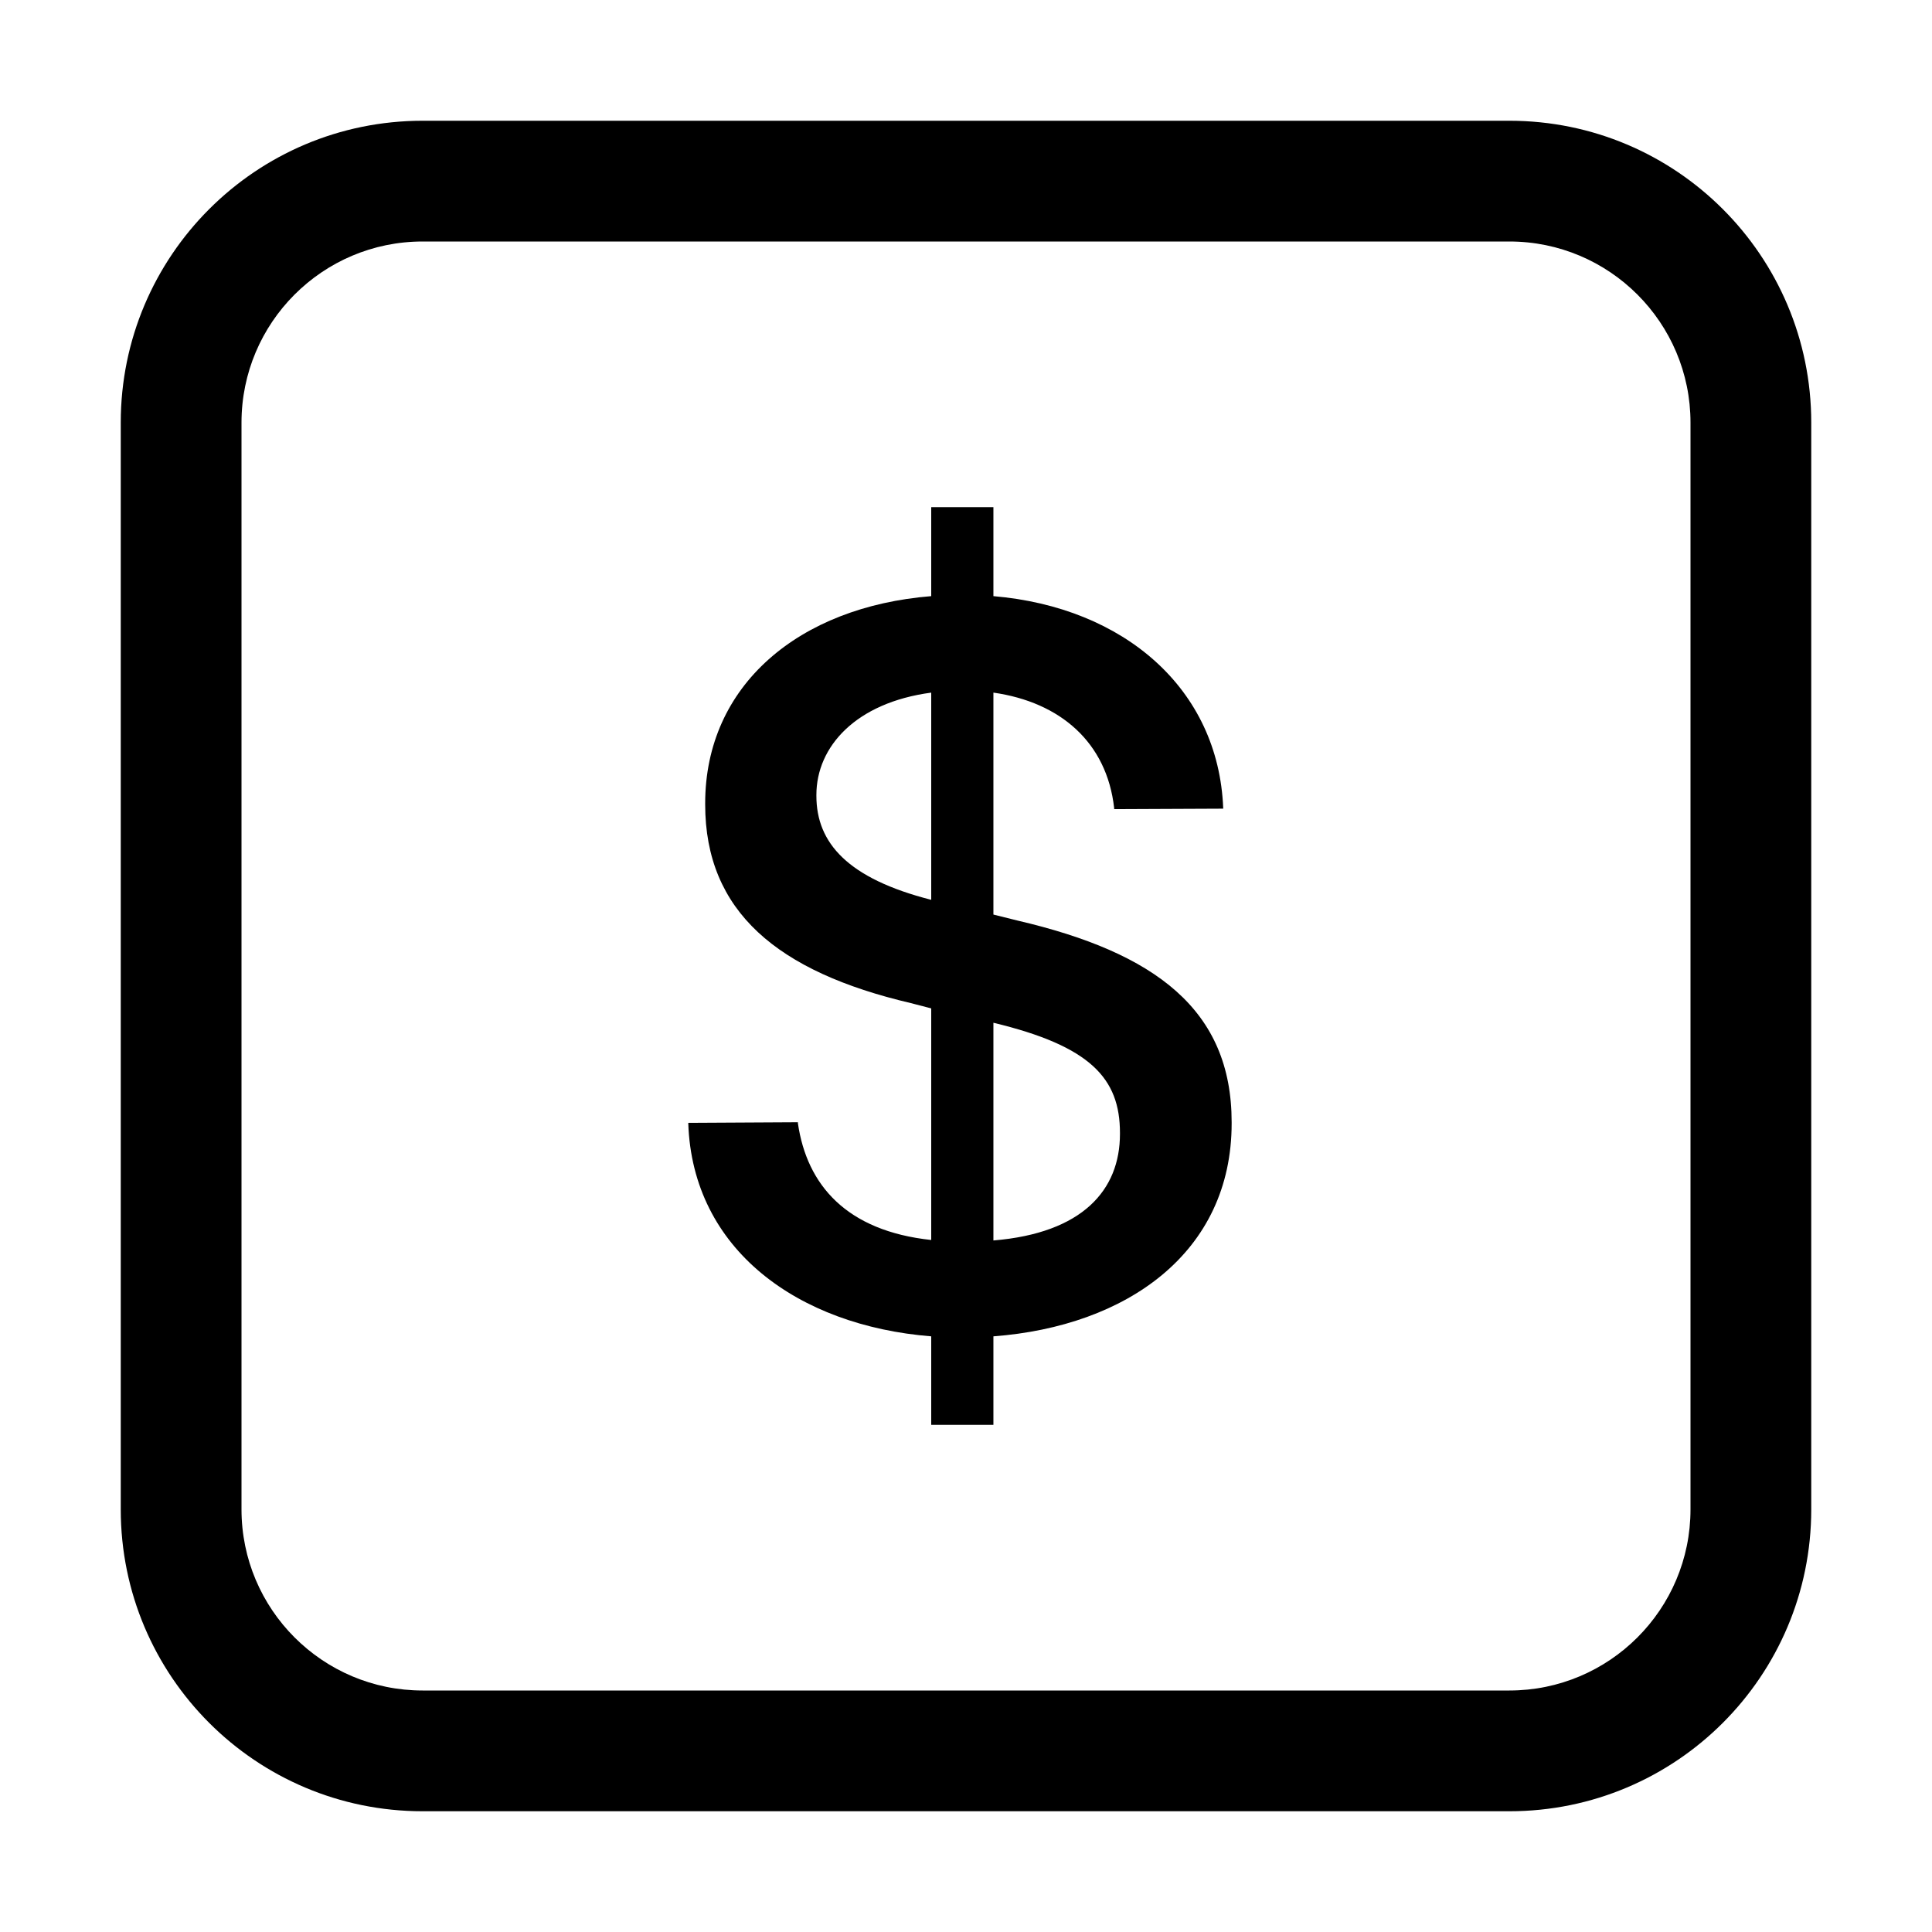 <svg width="16" height="16" viewBox="0 0 16 16" fill="none" xmlns="http://www.w3.org/2000/svg">
<path fill-rule="evenodd" clip-rule="evenodd" d="M12.5 2H3.5C2.672 2 2 2.672 2 3.5V12.5C2 13.328 2.672 14 3.5 14H12.5C13.328 14 14 13.328 14 12.5V3.5C14 2.672 13.328 2 12.5 2ZM3.5 1C2.119 1 1 2.119 1 3.5V12.5C1 13.881 2.119 15 3.5 15H12.5C13.881 15 15 13.881 15 12.5V3.5C15 2.119 13.881 1 12.5 1H3.5Z" fill="black"/>
<path d="M7.712 11.8V11.067C6.608 10.979 5.735 10.348 5.7 9.303V9.299L6.608 9.294V9.303C6.682 9.812 7.009 10.194 7.712 10.269V8.351L7.542 8.307C6.438 8.048 5.84 7.548 5.84 6.662V6.653C5.84 5.674 6.617 5.025 7.712 4.937V4.2H8.227V4.937C9.31 5.029 10.091 5.705 10.13 6.692V6.697L9.227 6.701V6.692C9.166 6.148 8.781 5.815 8.227 5.736V7.574L8.424 7.623C9.571 7.89 10.2 8.364 10.2 9.294V9.303C10.2 10.374 9.331 10.984 8.227 11.067V11.8H7.712ZM6.761 6.591C6.761 6.982 7.022 7.276 7.712 7.452V5.736C7.088 5.819 6.761 6.183 6.761 6.583V6.591ZM9.275 9.382C9.275 8.93 9.03 8.663 8.227 8.47V10.273C8.965 10.212 9.275 9.856 9.275 9.391V9.382Z" fill="black"/>
</svg>
